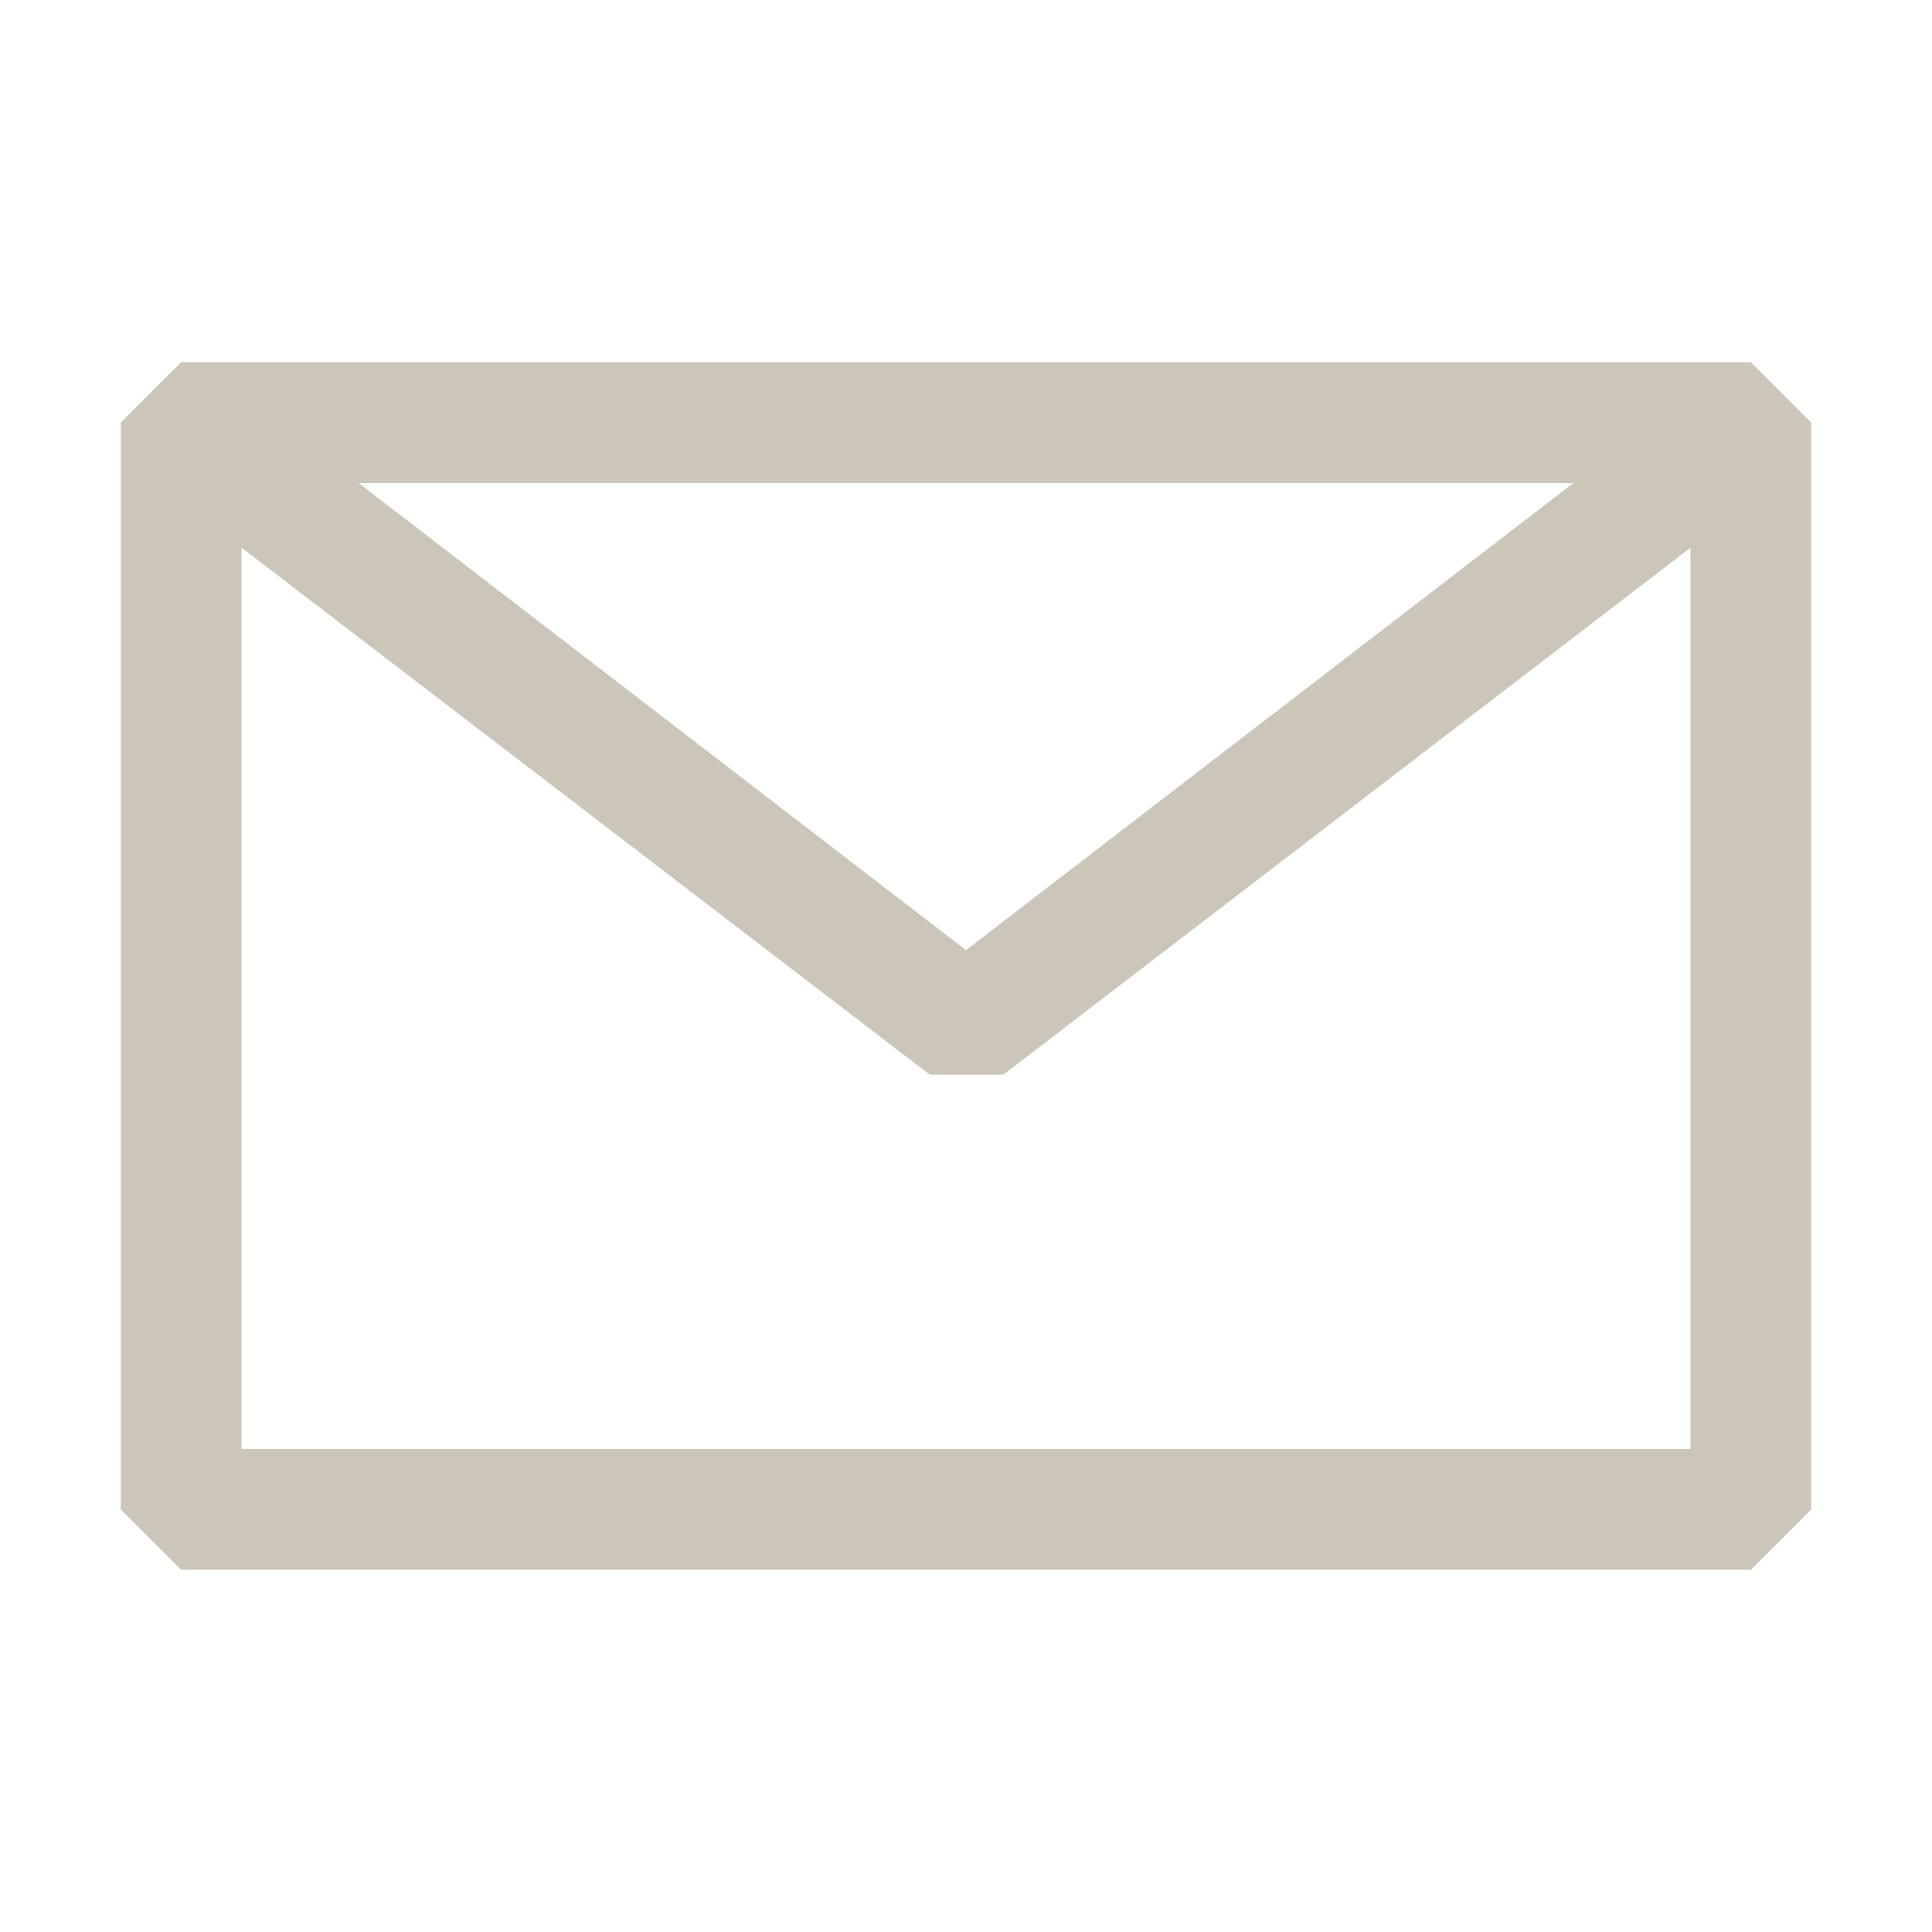 <svg width="20" height="20" viewBox="0 0 20 20" fill="none" xmlns="http://www.w3.org/2000/svg">
    <path fill-rule="evenodd" clip-rule="evenodd"
        d="M1.25 4.375L1.875 3.75H18.125L18.75 4.375V15.625L18.125 16.25H1.875L1.25 15.625V4.375ZM2.5 5.669V15H17.5V5.67L10.387 11.125H9.625L2.5 5.669ZM16.288 5H3.712L10 9.836L16.288 5Z"
        fill="#CCC5B9" />
</svg>